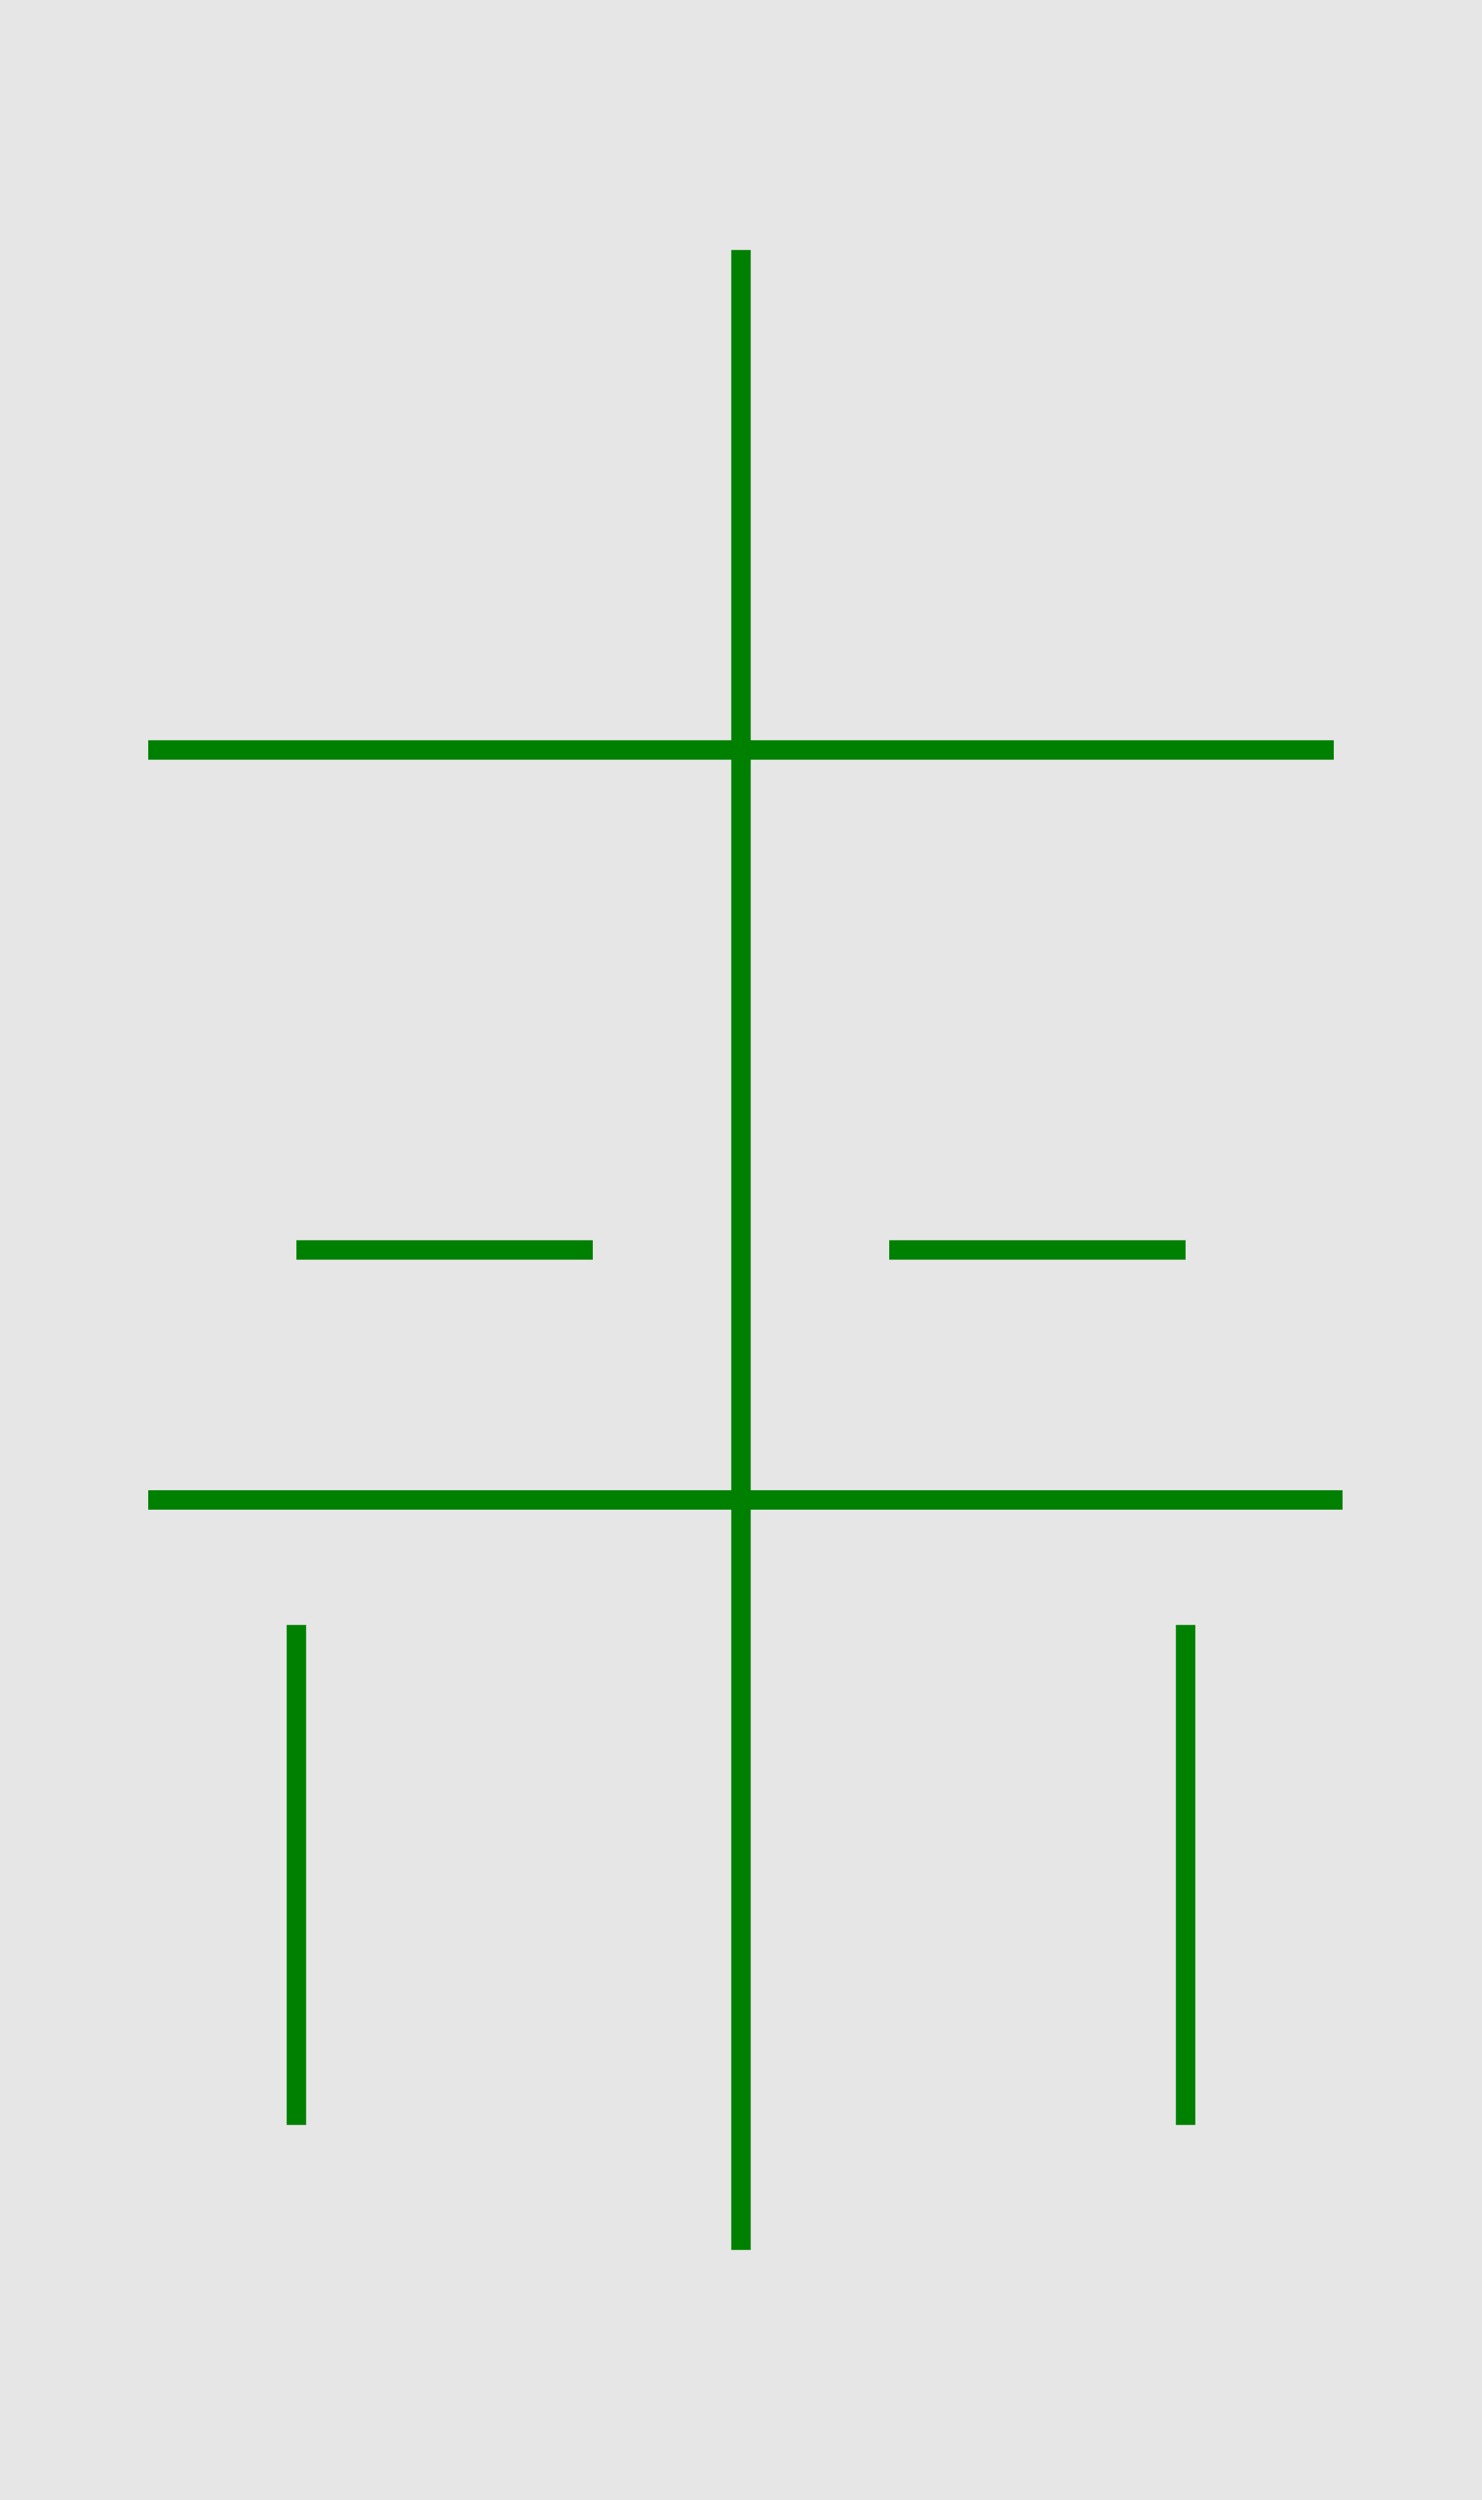 <?xml version="1.0" encoding="UTF-8" standalone="no"?>

<svg
   xmlns:dc="http://purl.org/dc/elements/1.1/"
   xmlns:cc="http://creativecommons.org/ns#"
   xmlns:rdf="http://www.w3.org/1999/02/22-rdf-syntax-ns#"
   xmlns:svg="http://www.w3.org/2000/svg"
   xmlns="http://www.w3.org/2000/svg"
   width="76.2mm"
   height="128.5mm"
   viewBox="0 0 76.2 128.5"
   version="2.1.5"
   id="svg8">
  <g id="layer1">
    <rect
       style="display:inline;opacity:1;vector-effect:none;fill:#e6e6e6;fill-opacity:1;fill-rule:evenodd;stroke:none;stroke-width:0.649;stroke-linecap:butt;stroke-linejoin:miter;stroke-miterlimit:4;stroke-dasharray:none;stroke-dashoffset:0;stroke-opacity:1;paint-order:normal"
       width="76.2"
       height="128.5"
       id="rect420" />
  </g><g id="noname2" fill="none" stroke="green" stroke-width="1">
        <line x1="38.1" y1="12.85" x2="38.1" y2="115.65"/>
        <line x1="7.62" y1="77.1" x2="69.03" y2="77.1"/>
        <line x1="45.72" y1="64.25" x2="60.96" y2="64.25"/>
        <line x1="15.24" y1="64.25" x2="30.48" y2="64.25"/>
        <line x1="7.62" y1="38.55" x2="68.58" y2="38.55"/>
        <line x1="60.96" y1="83.525" x2="60.96" y2="109.225"/>
        <line x1="15.24" y1="83.525" x2="15.24" y2="109.225"/>
    </g>
</svg>
